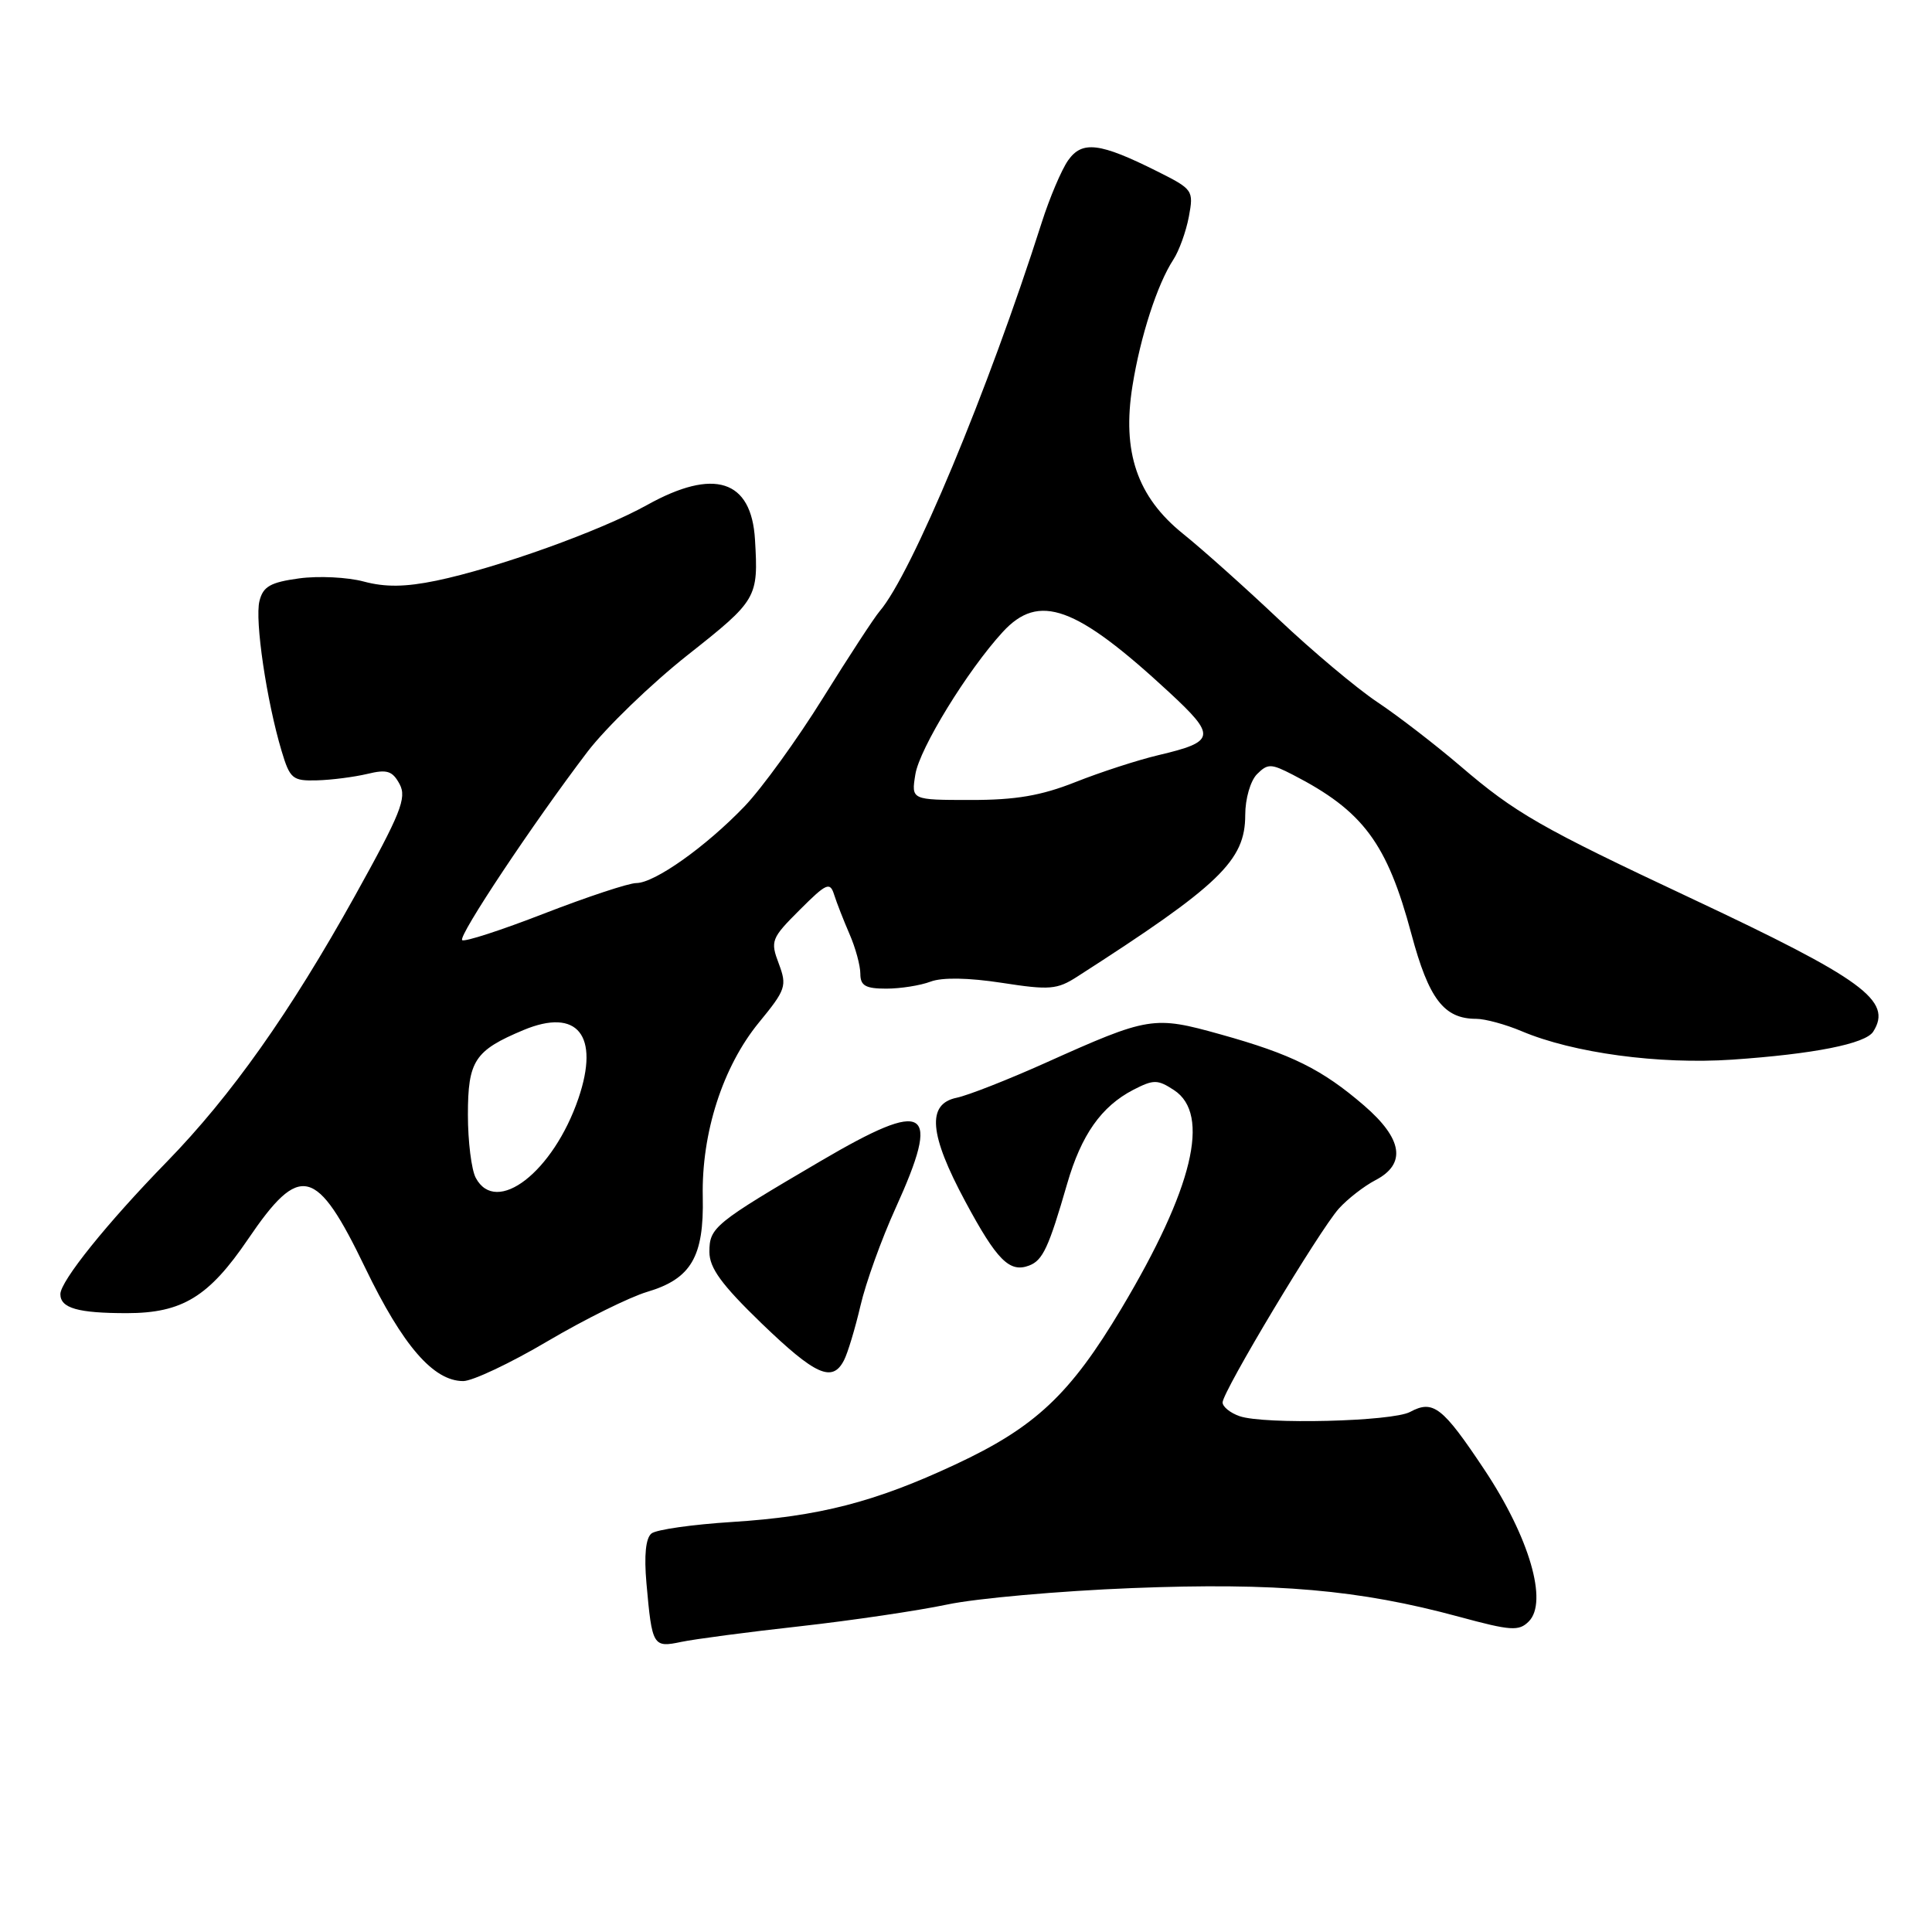 <?xml version="1.0" encoding="UTF-8" standalone="no"?>
<!DOCTYPE svg PUBLIC "-//W3C//DTD SVG 1.1//EN" "http://www.w3.org/Graphics/SVG/1.1/DTD/svg11.dtd" >
<svg xmlns="http://www.w3.org/2000/svg" xmlns:xlink="http://www.w3.org/1999/xlink" version="1.1" viewBox="0 0 256 256">
 <g >
 <path fill="currentColor"
d=" M 106.00 215.49 C 112.88 214.72 121.65 213.42 125.50 212.61 C 129.35 211.79 140.38 210.81 150.00 210.43 C 169.13 209.68 180.09 210.64 193.30 214.22 C 200.19 216.09 201.26 216.17 202.57 214.85 C 205.15 212.28 202.65 203.71 196.71 194.77 C 191.14 186.40 189.91 185.44 186.84 187.09 C 184.47 188.36 167.51 188.78 164.25 187.65 C 163.01 187.22 162.00 186.40 162.00 185.83 C 162.00 184.40 174.81 163.05 177.40 160.15 C 178.55 158.87 180.74 157.17 182.25 156.38 C 186.38 154.23 185.87 150.91 180.75 146.49 C 175.19 141.70 171.16 139.69 161.76 137.07 C 152.85 134.58 152.26 134.67 138.50 140.85 C 133.55 143.07 128.26 145.15 126.75 145.46 C 122.78 146.29 123.12 150.30 127.91 159.21 C 132.10 167.01 133.78 168.68 136.37 167.69 C 138.18 167.00 138.96 165.31 141.40 156.87 C 143.28 150.37 145.93 146.61 150.16 144.41 C 152.87 143.02 153.38 143.02 155.57 144.45 C 160.45 147.65 158.07 157.51 148.59 173.39 C 141.79 184.78 137.18 189.11 126.59 194.05 C 115.92 199.04 108.52 200.94 97.00 201.67 C 91.78 202.00 86.97 202.68 86.33 203.19 C 85.56 203.79 85.33 206.09 85.66 209.81 C 86.40 218.13 86.53 218.35 90.27 217.56 C 92.04 217.19 99.12 216.25 106.00 215.49 Z  M 72.55 177.72 C 77.47 174.82 83.41 171.88 85.75 171.18 C 91.58 169.45 93.29 166.53 93.12 158.60 C 92.94 150.13 95.77 141.34 100.56 135.49 C 104.14 131.13 104.30 130.64 103.19 127.68 C 102.06 124.69 102.19 124.33 105.96 120.57 C 109.52 117.01 109.98 116.81 110.53 118.56 C 110.87 119.63 111.79 121.98 112.57 123.78 C 113.36 125.59 114.00 127.95 114.00 129.03 C 114.00 130.61 114.69 131.00 117.43 131.00 C 119.32 131.00 121.97 130.58 123.31 130.07 C 124.85 129.49 128.32 129.55 132.75 130.23 C 139.07 131.21 140.07 131.13 142.74 129.41 C 161.63 117.28 165.00 114.04 165.00 107.99 C 165.00 105.83 165.69 103.46 166.56 102.58 C 167.98 101.16 168.42 101.17 171.31 102.66 C 180.62 107.45 183.79 111.71 187.02 123.77 C 189.32 132.36 191.33 135.00 195.60 135.00 C 196.79 135.00 199.50 135.74 201.63 136.64 C 208.46 139.53 219.81 141.06 229.50 140.41 C 240.33 139.67 247.18 138.31 248.21 136.70 C 250.81 132.60 246.93 129.77 224.00 118.99 C 204.13 109.66 200.78 107.74 193.50 101.50 C 190.20 98.68 185.25 94.86 182.50 93.03 C 179.75 91.19 173.89 86.27 169.48 82.10 C 165.06 77.92 159.34 72.80 156.76 70.73 C 150.68 65.84 148.65 59.89 150.06 51.12 C 151.11 44.56 153.36 37.63 155.47 34.41 C 156.23 33.25 157.16 30.68 157.53 28.71 C 158.18 25.22 158.08 25.08 153.35 22.71 C 145.72 18.89 143.39 18.61 141.53 21.25 C 140.66 22.49 139.08 26.20 138.03 29.50 C 130.92 51.79 120.81 76.04 116.55 81.00 C 115.84 81.83 112.46 87.00 109.04 92.50 C 105.62 98.00 100.95 104.45 98.66 106.84 C 93.53 112.19 86.75 117.00 84.32 117.01 C 83.32 117.01 77.83 118.83 72.12 121.04 C 66.41 123.26 61.51 124.85 61.24 124.57 C 60.69 124.03 70.63 109.10 77.83 99.63 C 80.29 96.41 86.28 90.62 91.15 86.77 C 100.33 79.52 100.50 79.23 100.04 71.50 C 99.57 63.55 94.62 61.97 85.73 66.92 C 79.57 70.35 65.85 75.27 57.82 76.94 C 53.71 77.79 51.05 77.82 48.21 77.06 C 46.05 76.48 42.19 76.29 39.63 76.64 C 35.83 77.16 34.86 77.71 34.38 79.64 C 33.74 82.16 35.33 92.89 37.31 99.50 C 38.42 103.21 38.77 103.49 42.01 103.40 C 43.93 103.35 46.92 102.96 48.66 102.55 C 51.29 101.91 52.00 102.14 52.95 103.90 C 53.93 105.73 53.10 107.78 47.00 118.76 C 38.42 134.18 30.64 145.18 22.11 153.94 C 14.18 162.07 8.00 169.76 8.00 171.48 C 8.00 173.34 10.33 174.00 16.83 174.00 C 24.15 173.99 27.68 171.83 32.87 164.19 C 39.77 154.03 41.92 154.56 48.40 168.01 C 53.37 178.31 57.43 183.00 61.38 183.00 C 62.60 183.00 67.63 180.63 72.55 177.72 Z  M 111.83 180.25 C 112.33 179.29 113.31 176.03 114.02 173.00 C 114.72 169.97 116.81 164.18 118.65 160.13 C 124.76 146.68 122.93 145.52 108.77 153.83 C 94.64 162.12 94.00 162.64 94.00 165.88 C 94.00 168.02 95.61 170.22 100.90 175.34 C 108.05 182.23 110.29 183.24 111.83 180.25 Z  M 63.04 156.07 C 62.47 155.00 62.00 151.25 62.00 147.72 C 62.00 140.55 62.89 139.20 69.36 136.49 C 76.52 133.50 79.49 137.18 76.65 145.53 C 73.32 155.29 65.75 161.15 63.04 156.07 Z  M 121.29 102.61 C 121.84 99.19 128.18 88.85 132.86 83.75 C 137.66 78.51 142.53 80.26 154.89 91.70 C 161.21 97.55 161.09 98.27 153.50 100.06 C 150.75 100.71 145.80 102.32 142.50 103.63 C 137.96 105.43 134.58 106.01 128.62 106.00 C 120.74 106.00 120.74 106.00 121.29 102.61 Z "/>
</g>
</svg>